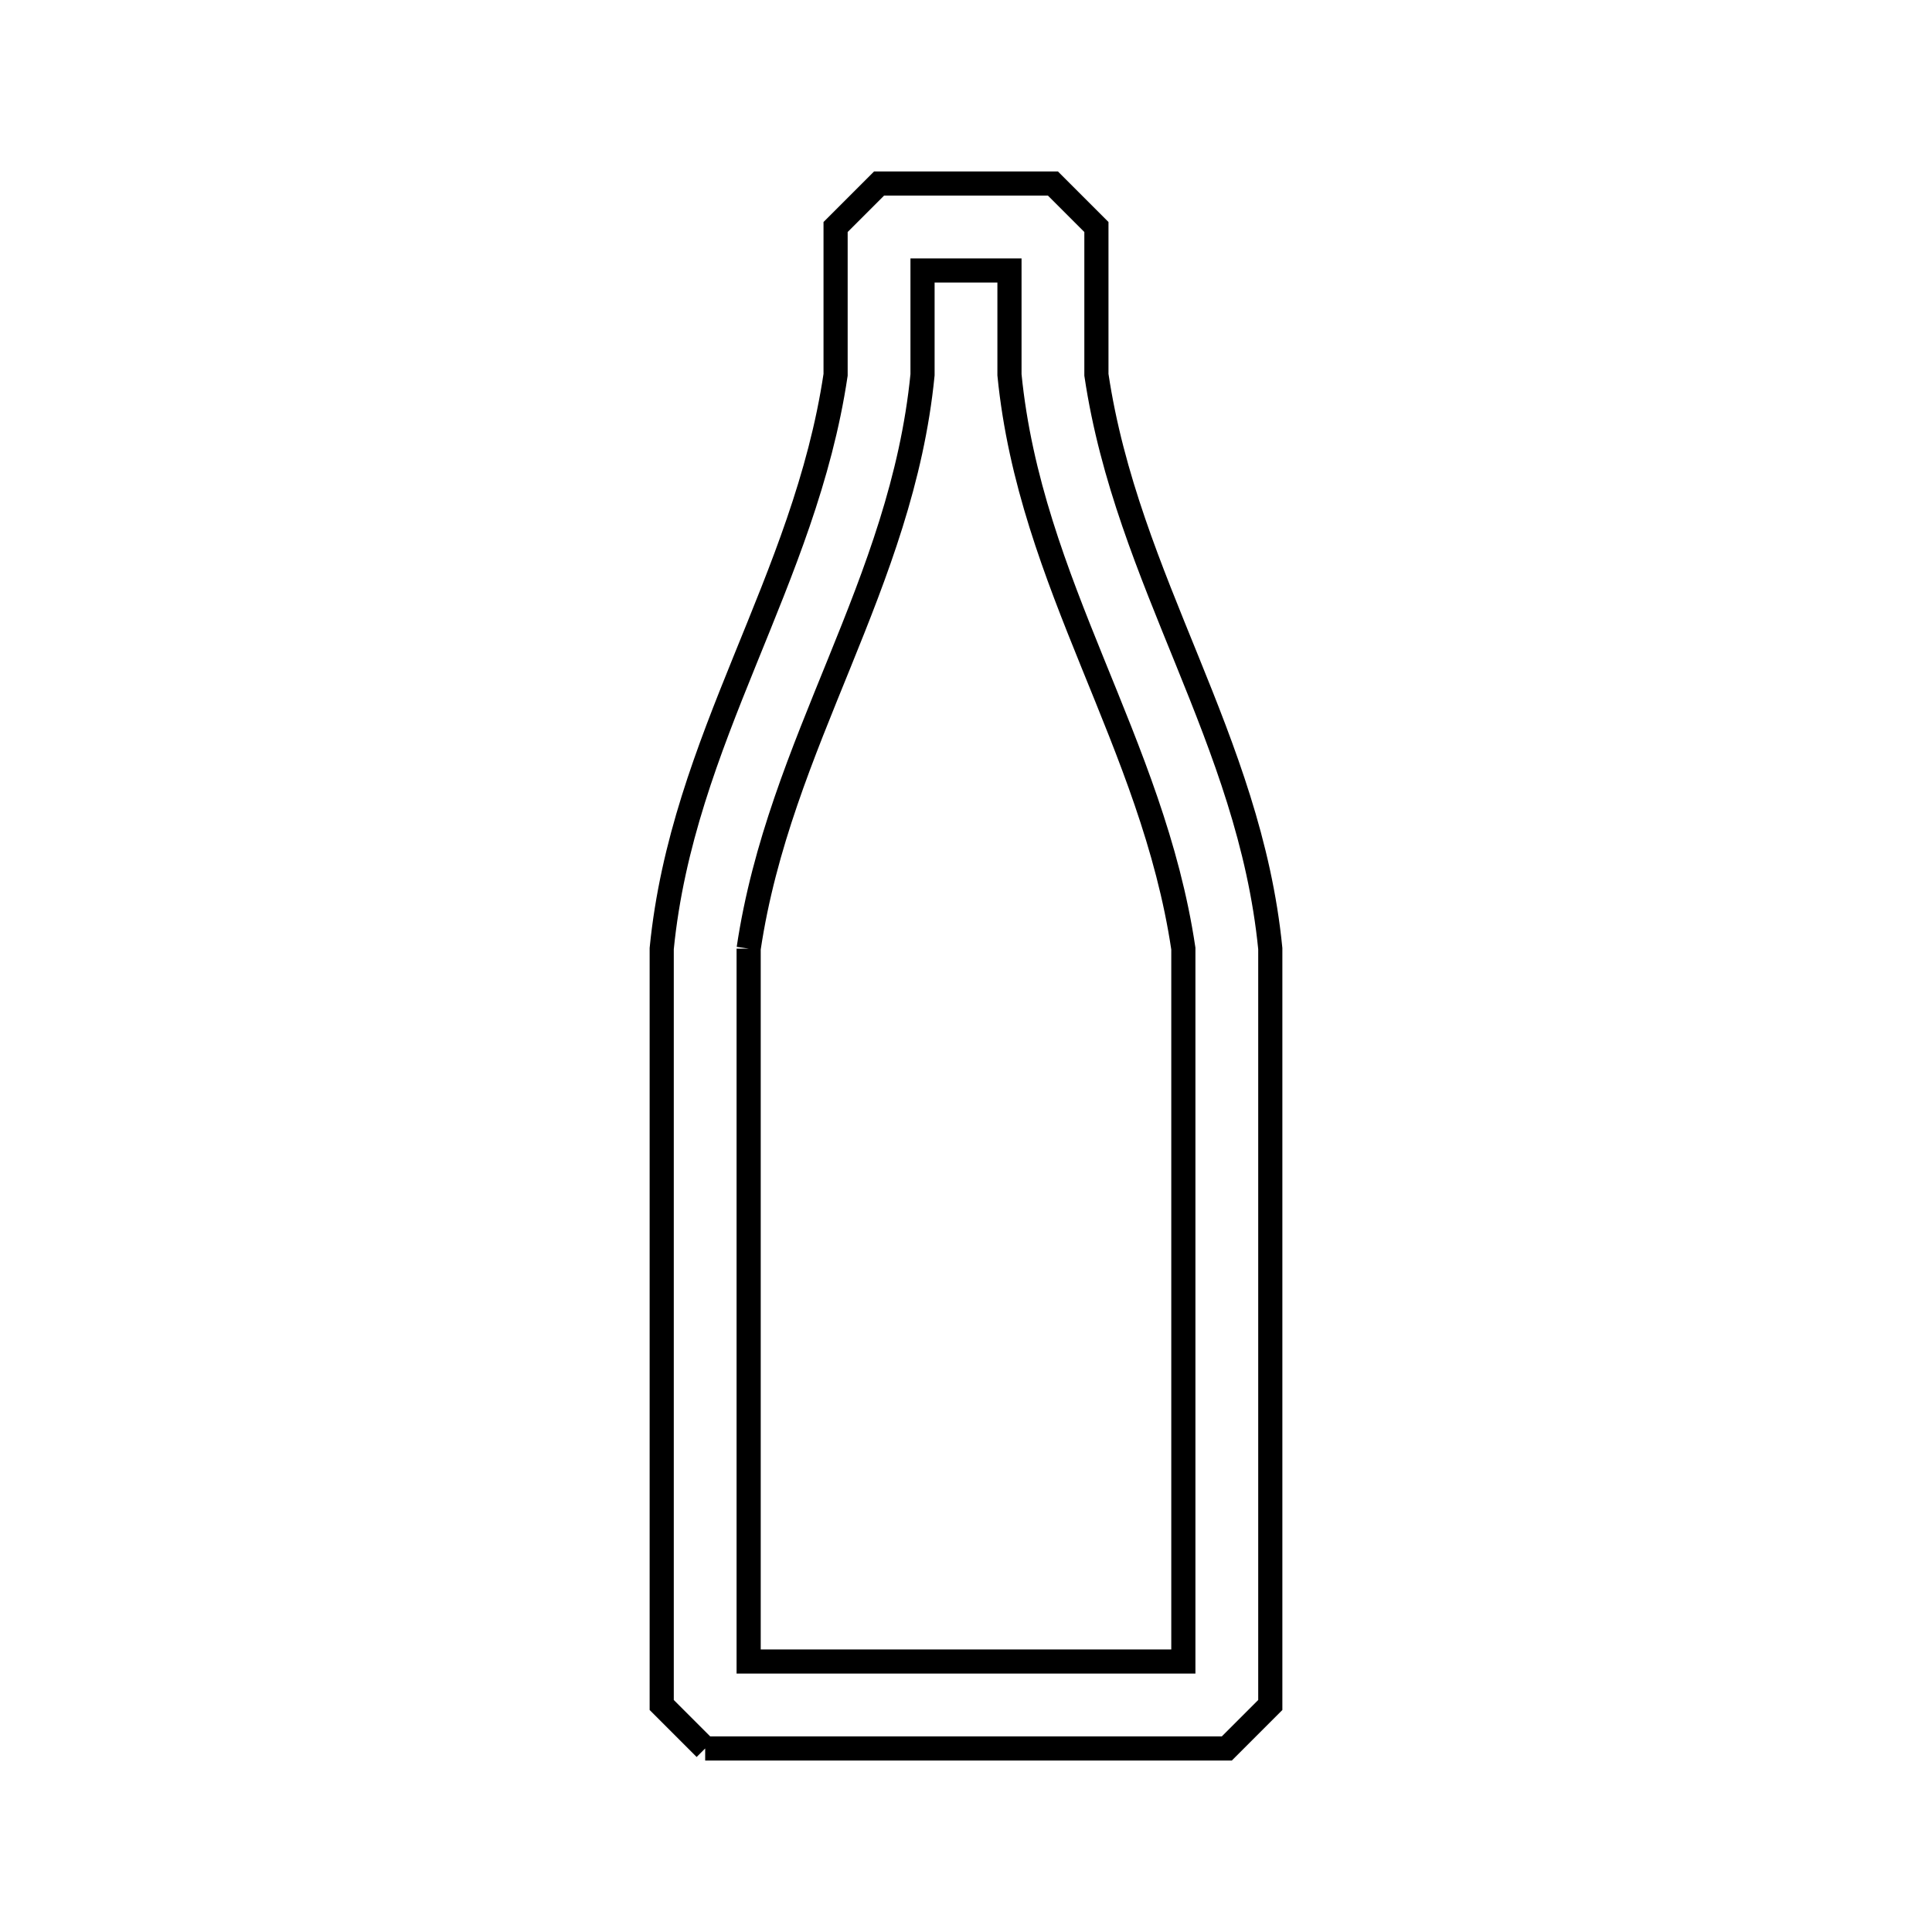 <svg xmlns="http://www.w3.org/2000/svg" viewBox="0.0 0.0 24.0 24.0" height="200px" width="200px"><path fill="none" stroke="black" stroke-width=".3" stroke-opacity="1.0"  filling="0" d="M9.3 11.784 L9.3 11.784 C9.683 9.214 11.202 7.267 11.46 4.656 L11.46 3.36 L12.54 3.36 L12.54 4.656 C12.798 7.267 14.317 9.214 14.7 11.784 L14.7 16.212 L14.7 20.64 L9.3 20.64 L9.3 16.212 L9.3 11.784"></path>
<path fill="none" stroke="black" stroke-width=".3" stroke-opacity="1.0"  filling="0" d="M8.76 21.72 L8.76 21.72 C8.58 21.54 8.4 21.36 8.22 21.18 L8.22 16.482 L8.22 11.784 C8.478 9.173 9.997 7.226 10.38 4.656 L10.38 2.82 C10.56 2.64 10.74 2.46 10.92 2.28 L13.08 2.28 C13.26 2.46 13.44 2.64 13.62 2.82 L13.62 4.656 C14.003 7.226 15.522 9.173 15.78 11.784 L15.78 16.482 L15.78 21.18 C15.6 21.36 15.42 21.54 15.24 21.72 L8.76 21.72"></path></svg>